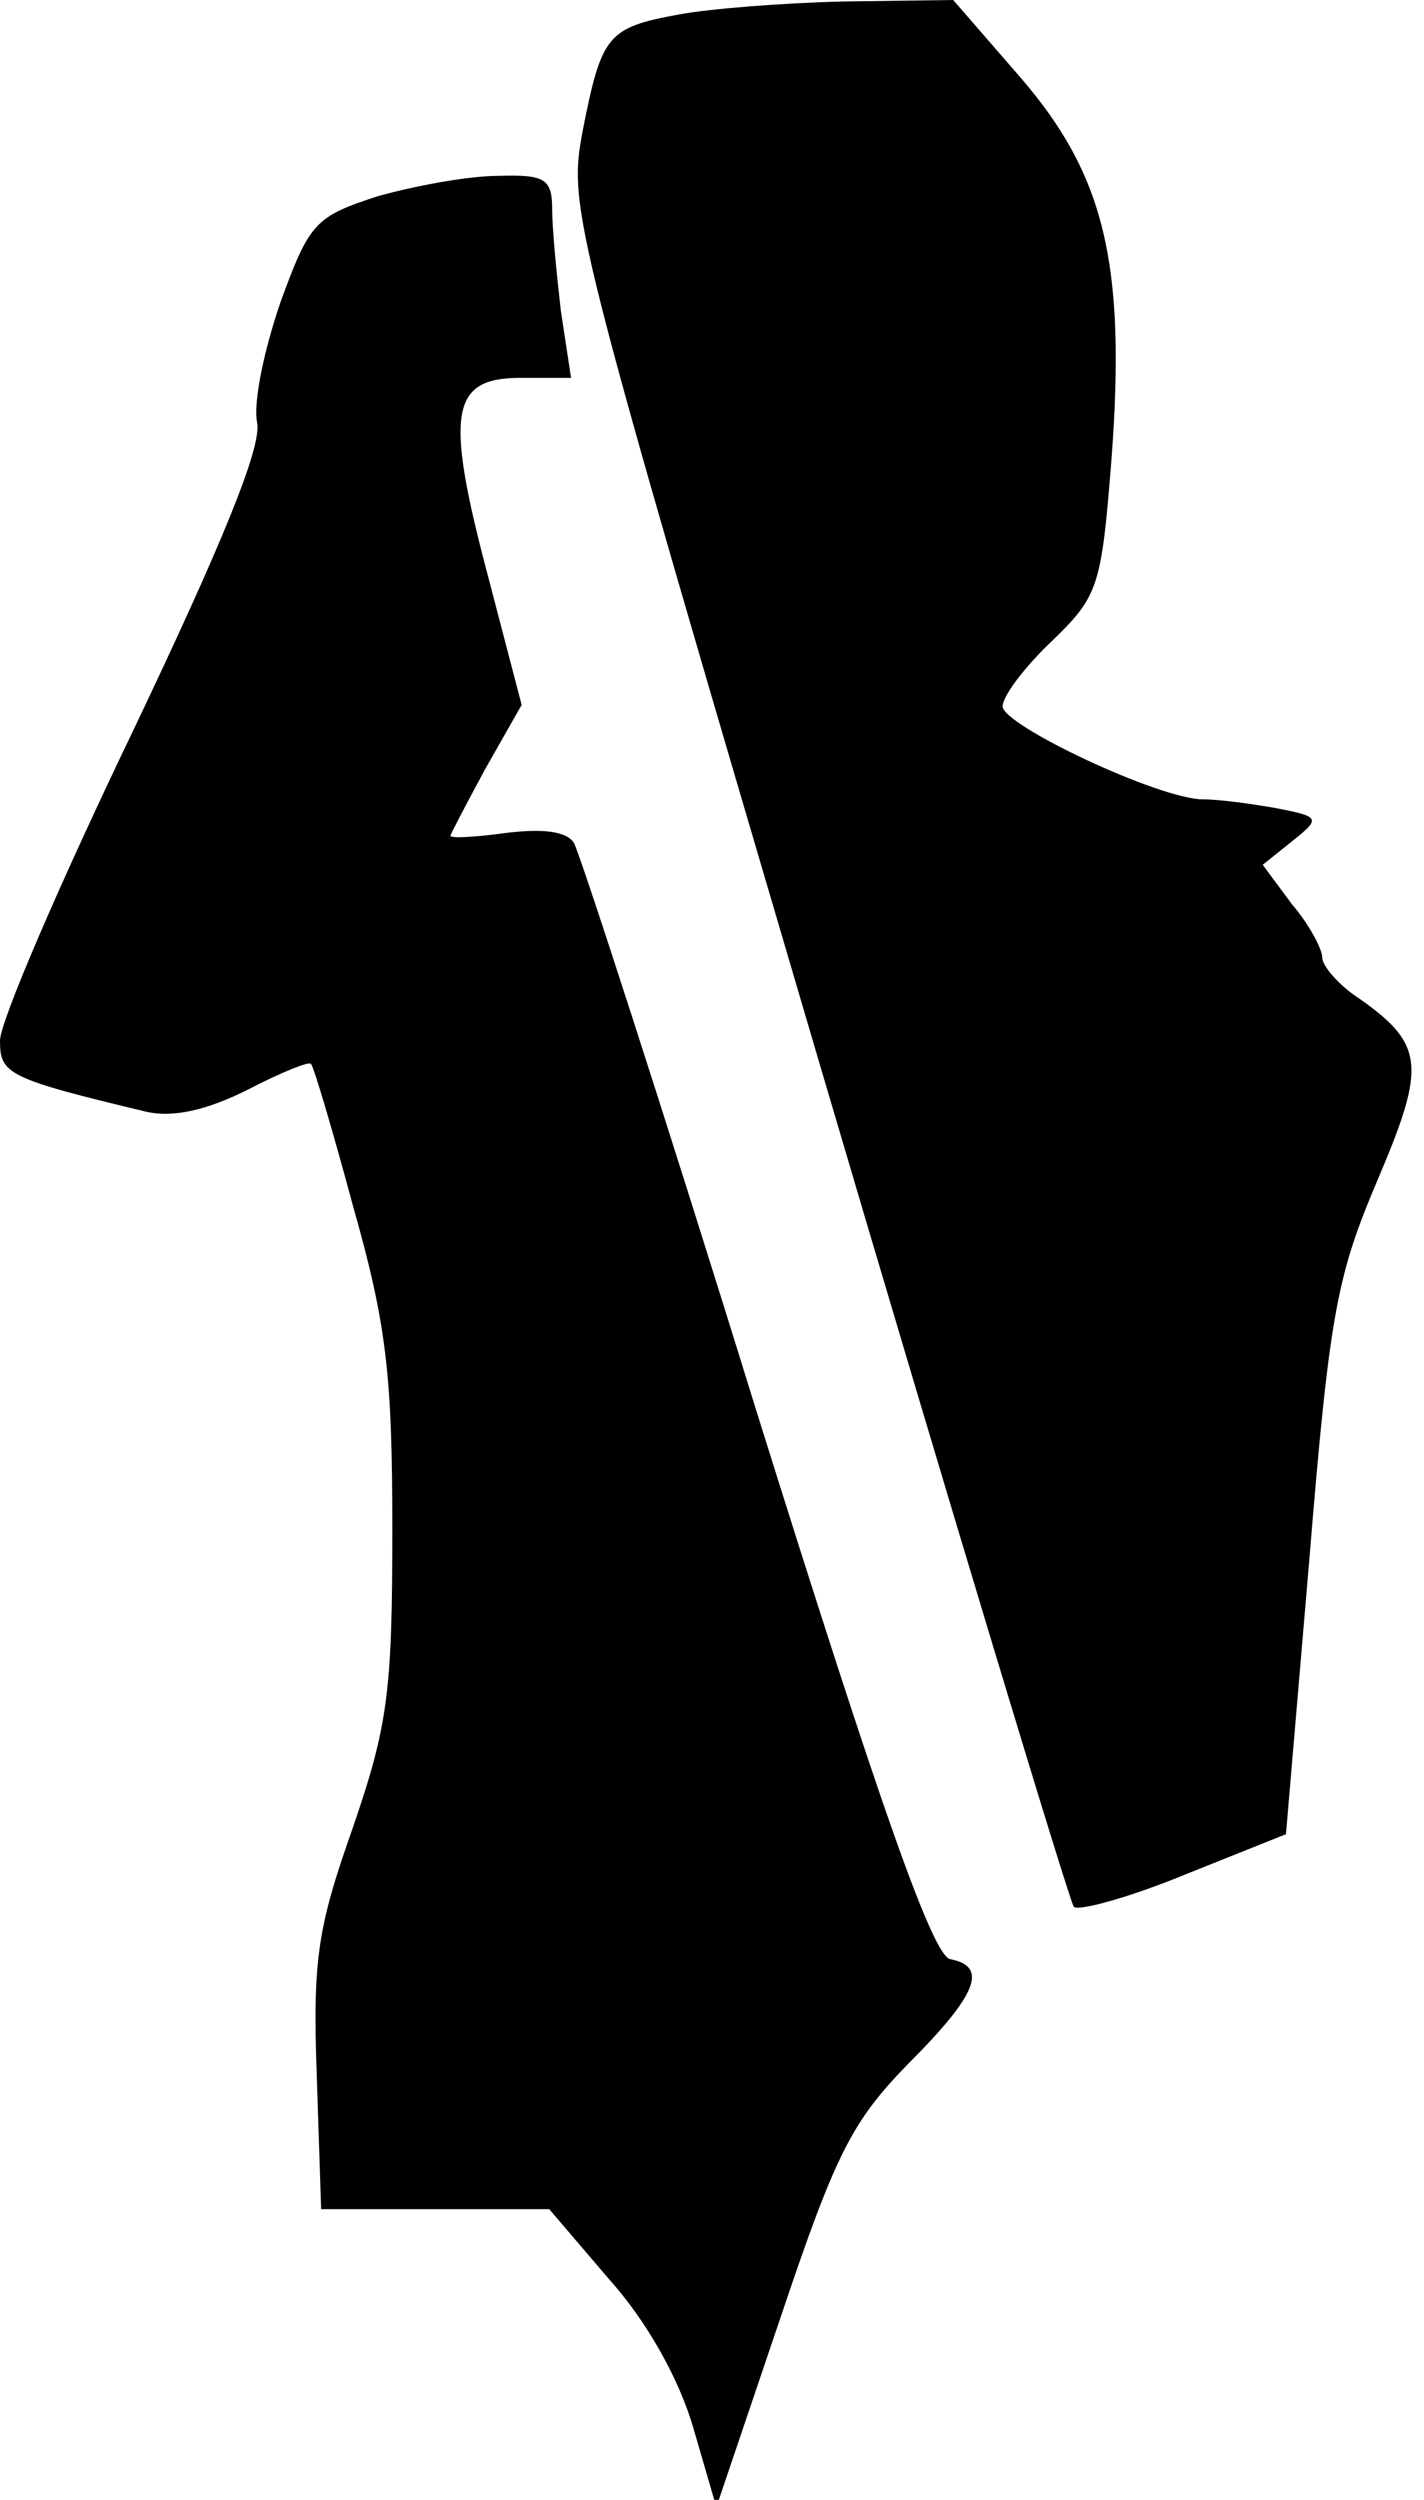 <?xml version="1.0" standalone="no"?>
<!DOCTYPE svg PUBLIC "-//W3C//DTD SVG 20010904//EN"
 "http://www.w3.org/TR/2001/REC-SVG-20010904/DTD/svg10.dtd">
<svg version="1.0" xmlns="http://www.w3.org/2000/svg"
 width="98pt" height="172pt" viewBox="0 0 98 172"
 preserveAspectRatio="xMidYMid meet">
<g transform="translate(0,172) scale(0.1,-0.1)"
fill="#000000" stroke="none">
<path fill="#000000" stroke="none" d="M467 1710 c-49 -9 -53 -14 -66 -80 -10
-54 -8 -61 161 -635 94 -319 174 -583 177 -587 3 -3 37 6 76 22 l70 28 16 188
c14 171 19 196 47 262 34 80 33 94 -17 128 -12 9 -21 20 -21 25 0 6 -9 23 -21
37 l-20 27 20 16 c20 16 20 17 -11 23 -17 3 -39 6 -50 6 -30 0 -138 51 -138
64 0 7 15 27 34 45 32 31 34 37 41 126 10 134 -5 195 -63 262 l-46 53 -75 -1
c-42 -1 -93 -5 -114 -9z"/>
<path fill="#000000" stroke="none" d="M260 1585 c-43 -14 -47 -18 -67 -73
-11 -32 -19 -69 -16 -83 3 -17 -24 -83 -86 -213 -50 -104 -91 -199 -91 -212 0
-23 5 -26 101 -49 18 -4 41 1 69 15 23 12 43 20 44 18 2 -2 15 -46 29 -98 23
-81 27 -116 27 -222 0 -112 -3 -135 -27 -205 -24 -68 -28 -90 -25 -171 l3 -92
79 0 78 0 41 -48 c26 -29 48 -68 58 -102 l16 -55 44 130 c38 113 49 135 88
175 48 48 55 67 29 72 -12 2 -48 104 -134 379 -64 207 -121 382 -125 389 -5 8
-21 10 -46 7 -22 -3 -39 -4 -39 -2 0 1 11 22 24 46 l25 44 -23 88 c-30 113
-26 137 22 137 l35 0 -7 46 c-3 26 -6 57 -6 70 0 21 -5 24 -37 23 -21 0 -58
-7 -83 -14z"/>
</g>
</svg>
